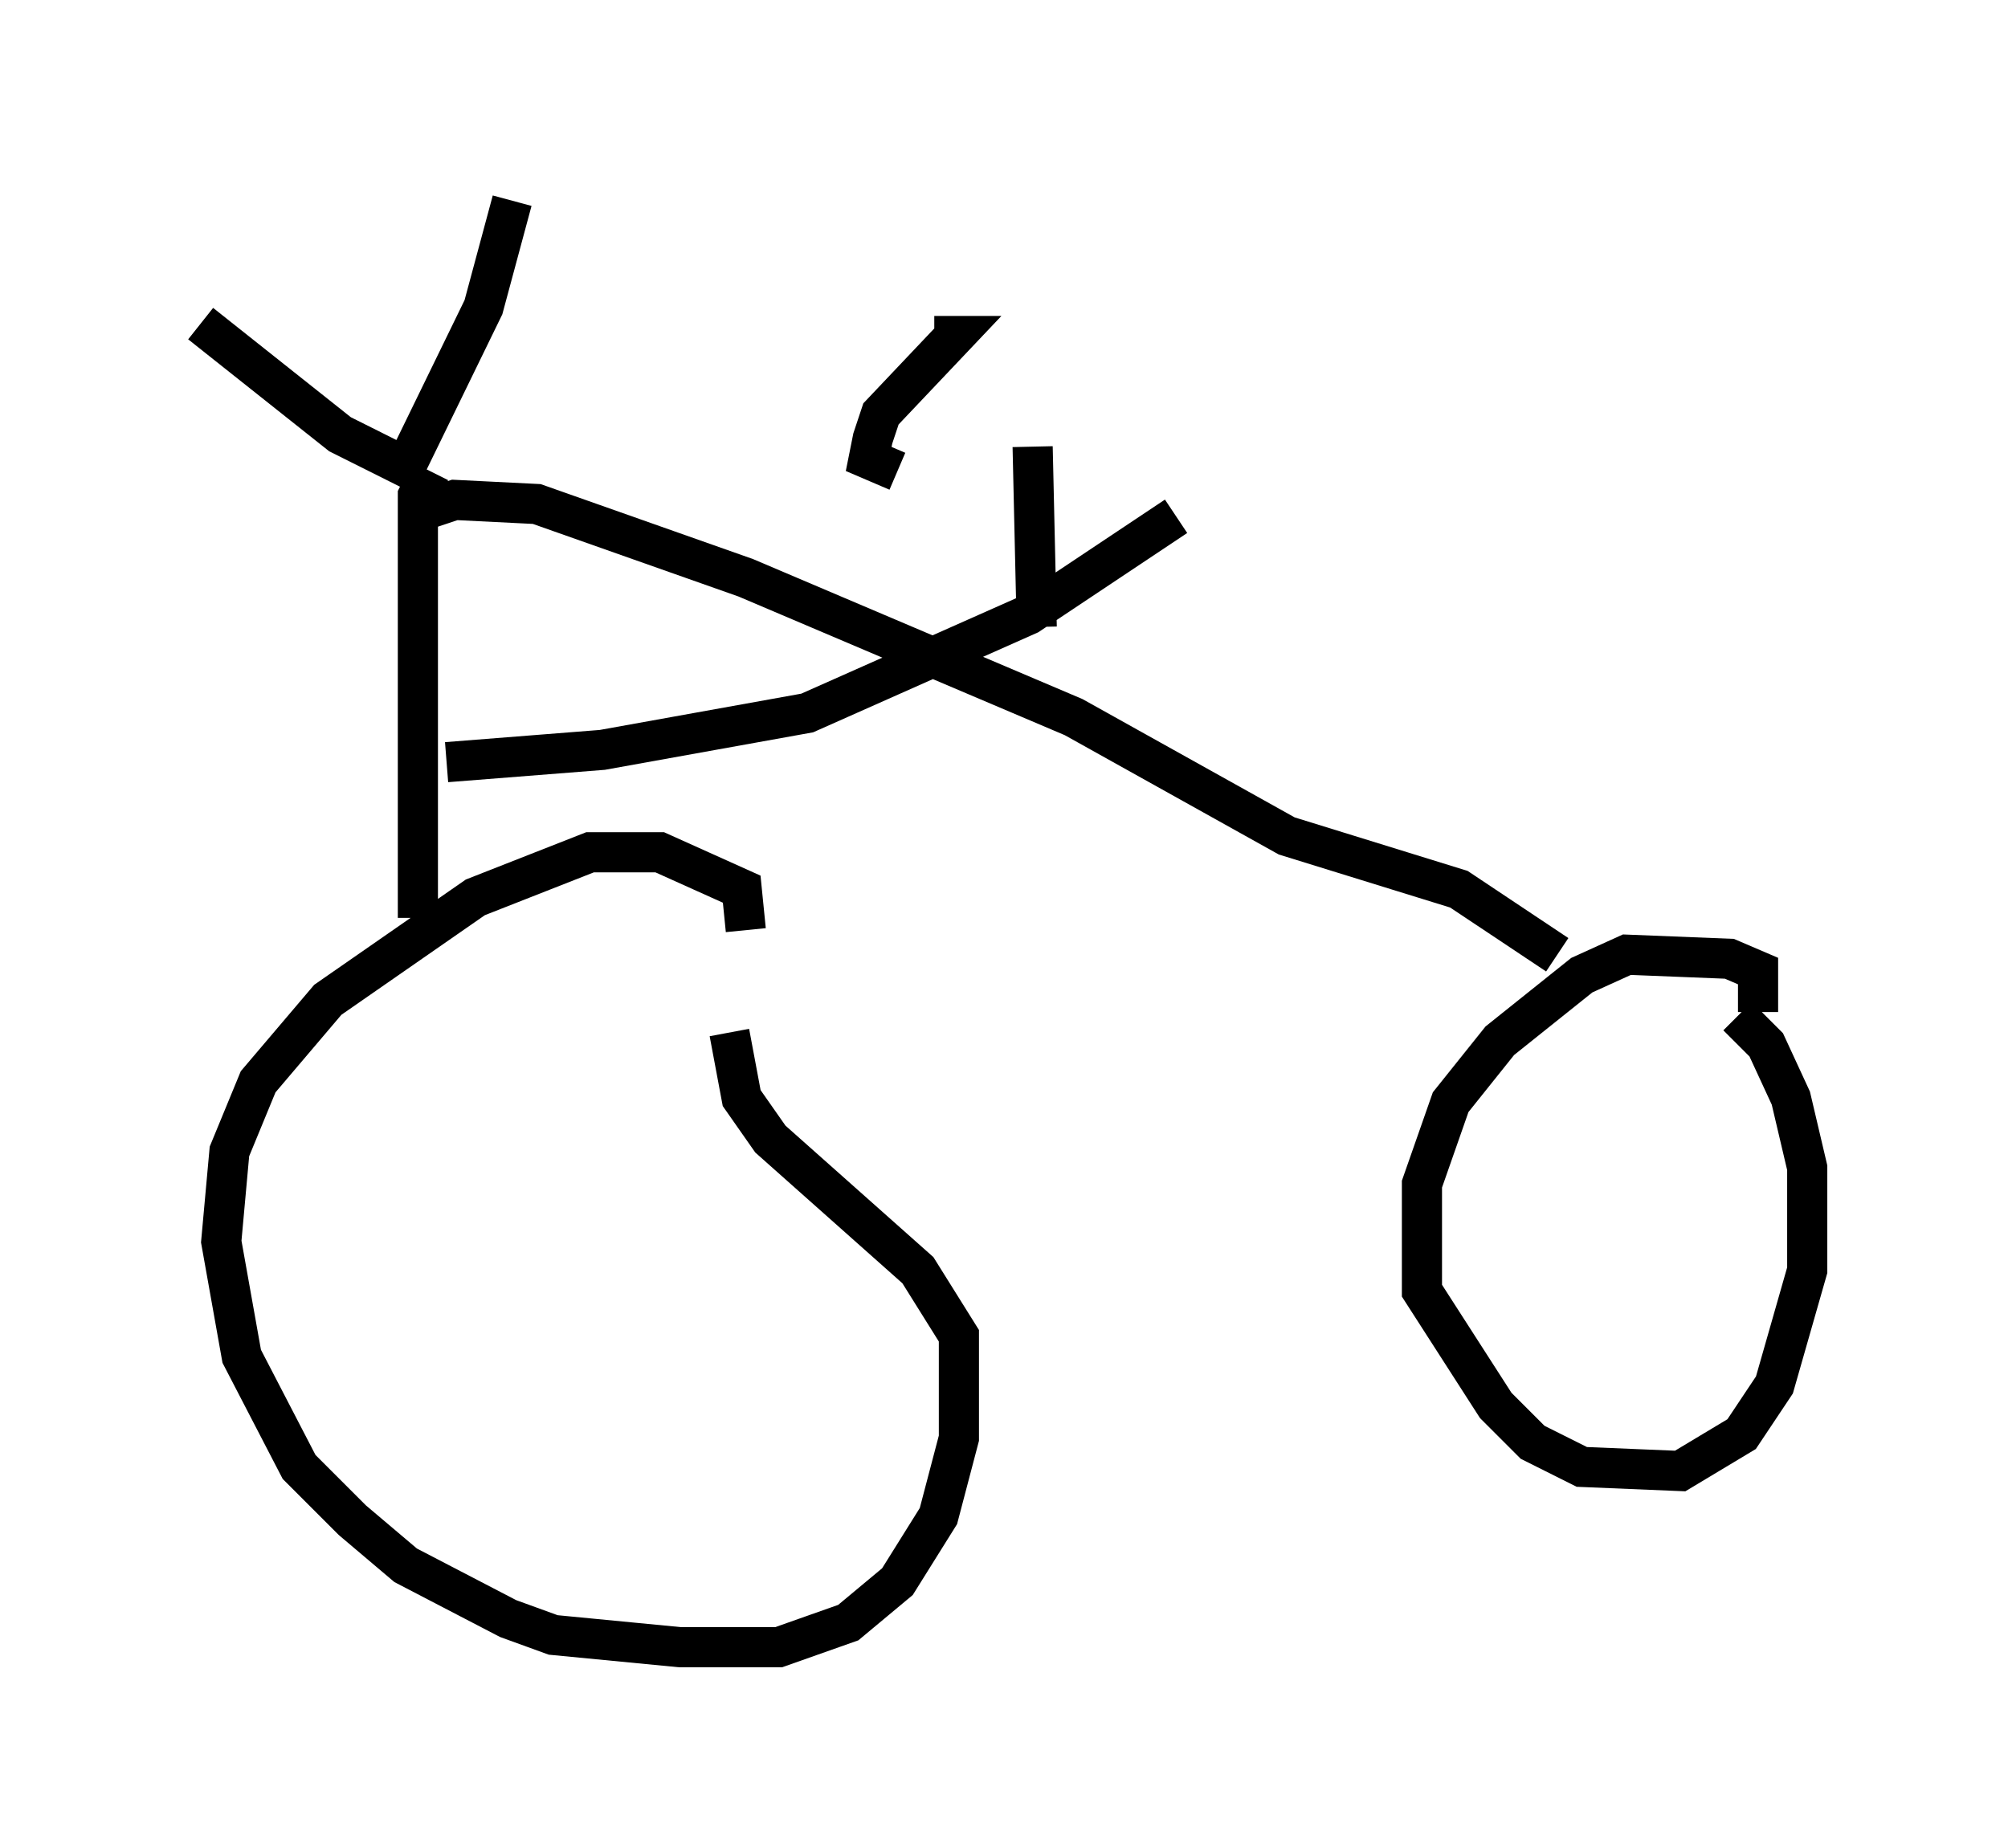 <?xml version="1.0" encoding="utf-8" ?>
<svg baseProfile="full" height="46.036" version="1.1" width="50.017" xmlns="http://www.w3.org/2000/svg" xmlns:ev="http://www.w3.org/2001/xml-events" xmlns:xlink="http://www.w3.org/1999/xlink"><defs /><rect fill="white" height="46.036" width="50.017" x="0" y="0" /><path d="M17.658, 24.498 m0.919, -1.327 l-0.102, -1.021 -2.042, -0.919 l-1.735, 0.0 -2.858, 1.123 l-3.675, 2.552 -1.735, 2.042 l-0.715, 1.735 -0.204, 2.246 l0.51, 2.858 1.429, 2.756 l1.327, 1.327 1.327, 1.123 l2.552, 1.327 1.123, 0.408 l3.165, 0.306 2.45, 0.0 l1.735, -0.613 1.225, -1.021 l1.021, -1.633 0.51, -1.94 l0.0, -2.552 -1.021, -1.633 l-3.675, -3.267 -0.715, -1.021 l-0.306, -1.633 m25.623, -0.51 l0.0, -1.021 -0.715, -0.306 l-2.552, -0.102 -1.123, 0.51 l-2.042, 1.633 -1.225, 1.531 l-0.715, 2.042 0.0, 2.654 l1.838, 2.858 0.919, 0.919 l1.225, 0.613 2.45, 0.102 l1.531, -0.919 0.817, -1.225 l0.817, -2.858 0.0, -2.552 l-0.408, -1.735 -0.613, -1.327 l-0.715, -0.715 m-38.282, -17.252 l3.471, 2.756 1.633, 0.817 l1.94, -3.981 0.715, -2.654 m-2.042, 6.738 l-0.306, 0.613 0.0, 10.515 m0.0, -10.106 l0.919, -0.306 2.042, 0.102 l5.206, 1.838 8.167, 3.471 l5.308, 2.96 4.288, 1.327 l2.45, 1.633 m-27.665, -4.798 l3.879, -0.306 5.104, -0.919 l5.513, -2.45 3.675, -2.45 m-3.573, -1.735 l0.102, 4.492 m-2.552, -7.248 l0.51, 0.0 -1.838, 1.94 l-0.204, 0.613 -0.102, 0.51 l0.715, 0.306 " fill="none" stroke="black" stroke-width="1" /></svg>